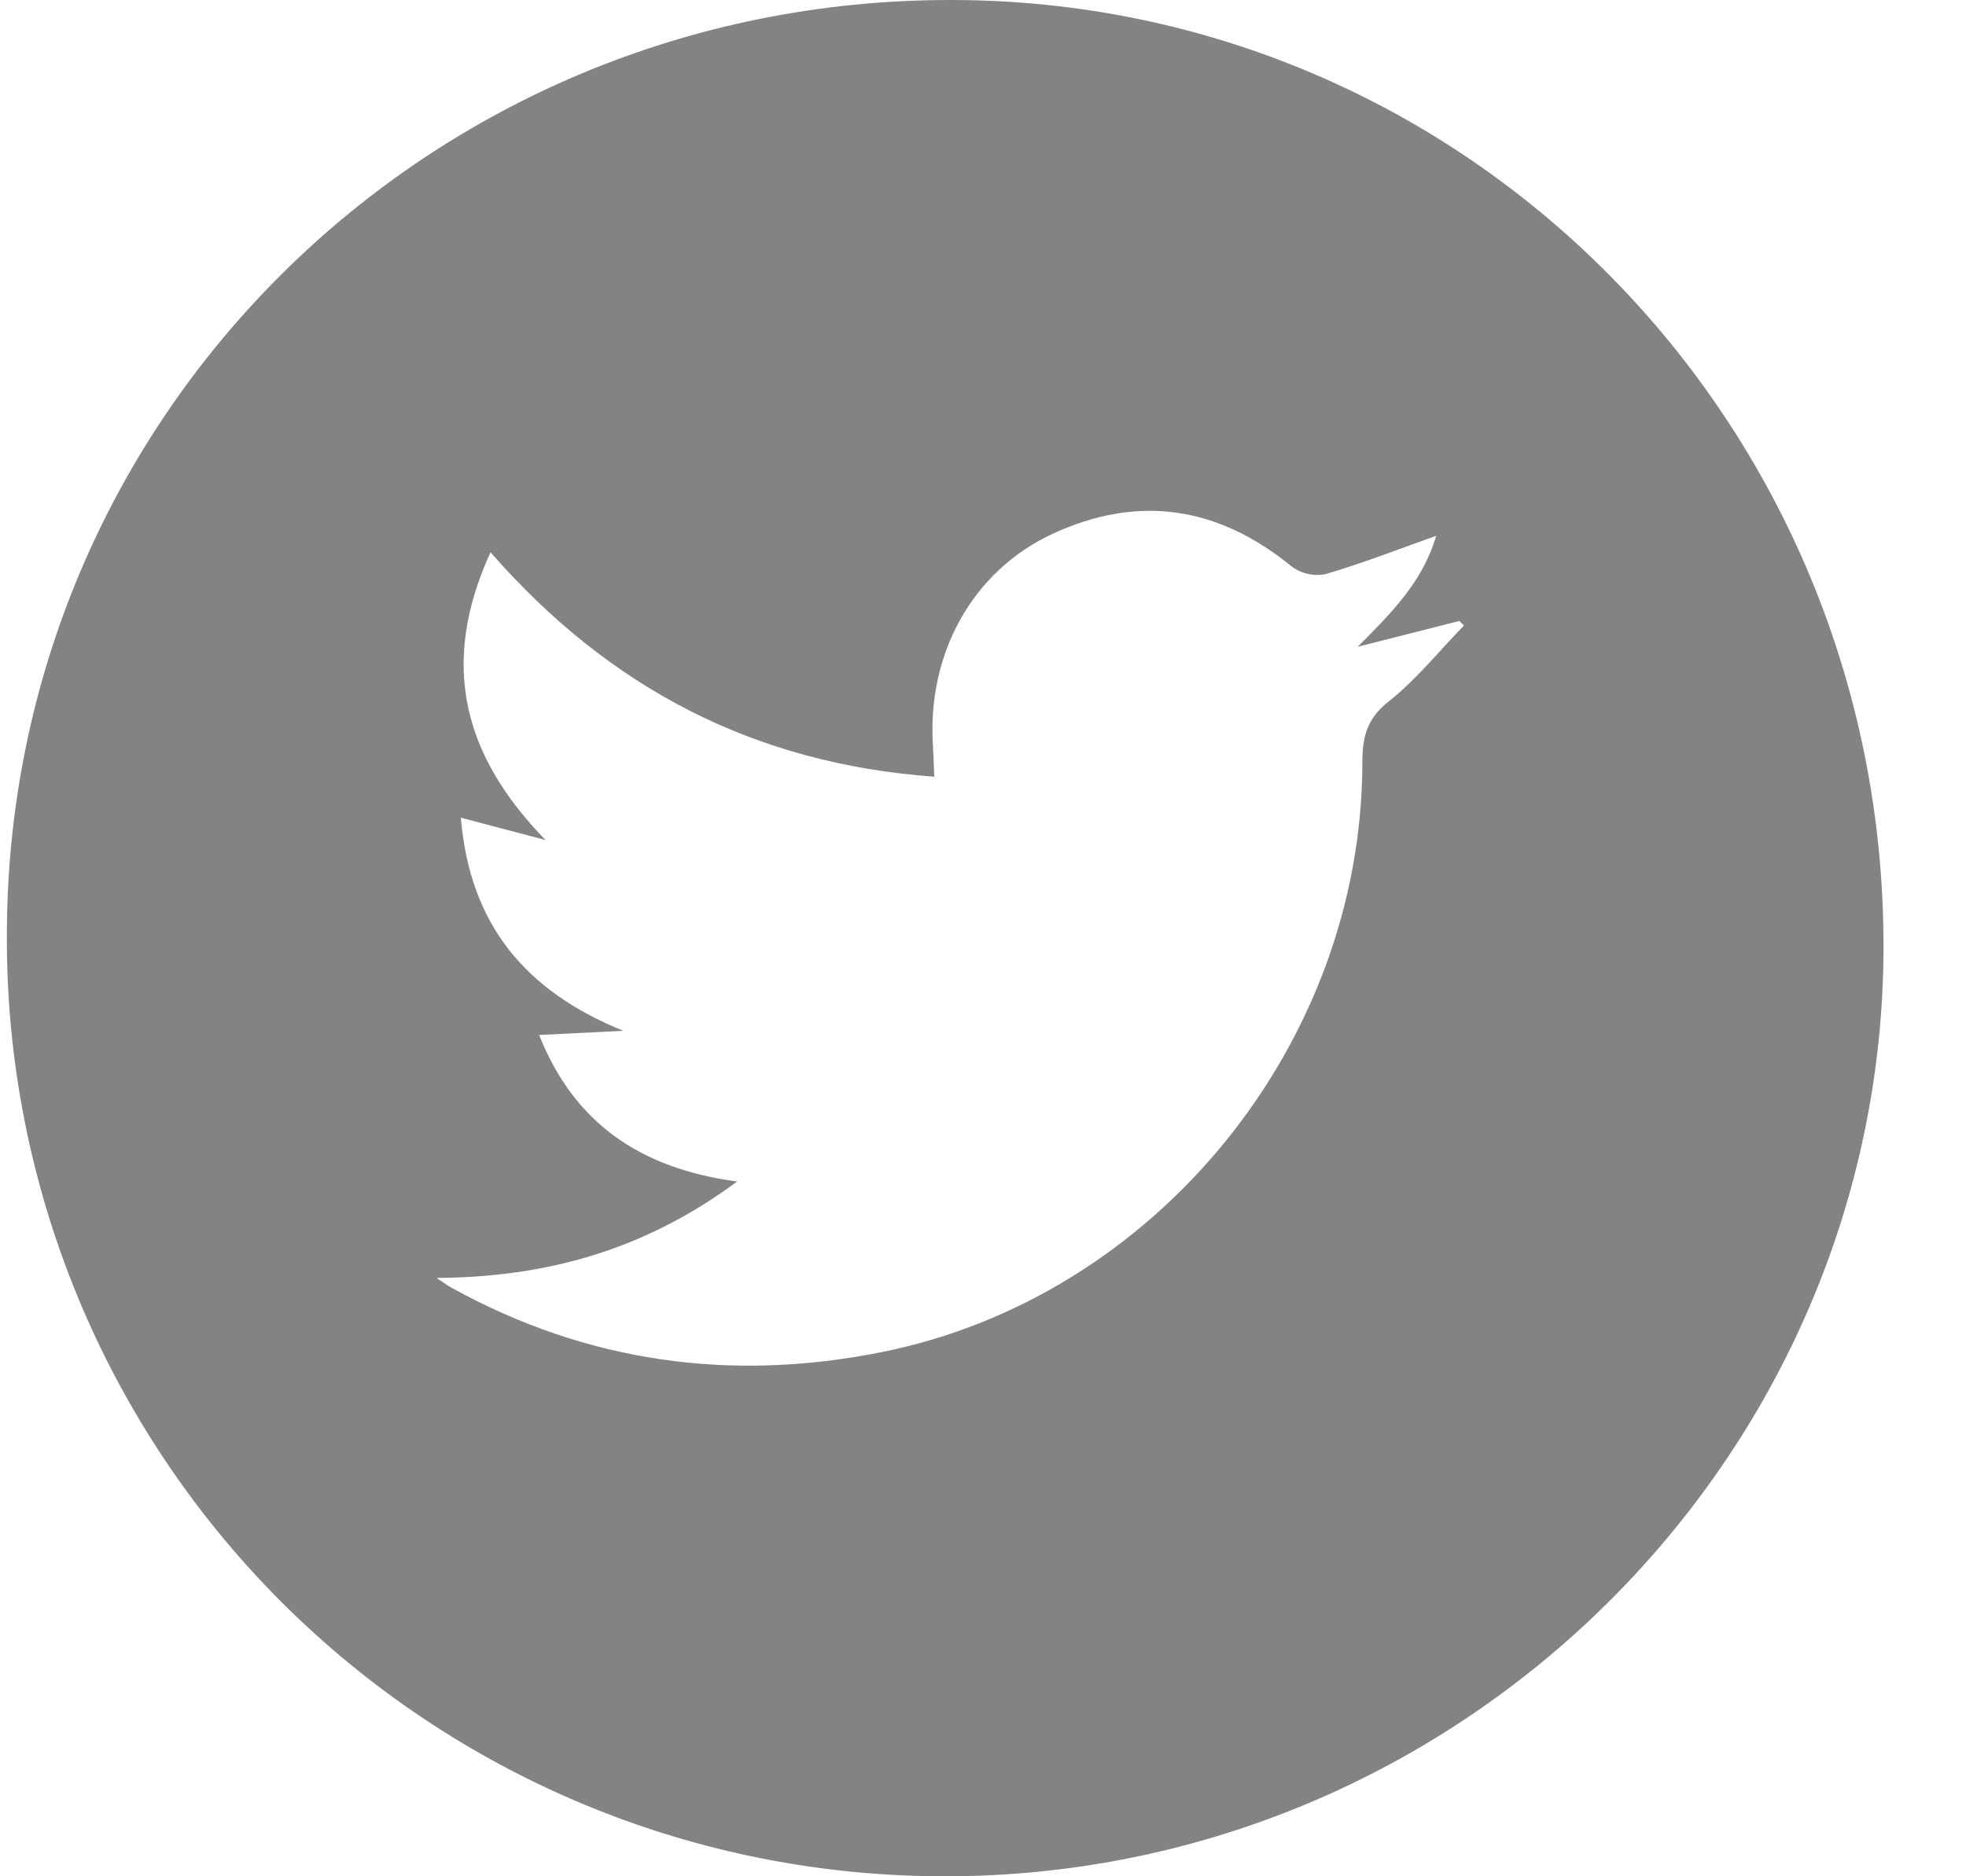 <svg width="22" height="21" viewBox="0 0 22 21" fill="none" xmlns="http://www.w3.org/2000/svg">
<g clip-path="url(#clip0_248_7324)">
<path d="M10.581 21C9.199 21.002 7.83 20.732 6.552 20.203C5.275 19.674 4.115 18.898 3.139 17.92C2.163 16.941 1.39 15.779 0.864 14.501C0.339 13.223 0.071 11.853 0.077 10.47C0.077 4.665 4.786 -0.003 10.639 1.15131e-06C16.424 1.15131e-06 21.081 4.731 21.077 10.596C21.072 16.313 16.344 20.999 10.581 21ZM4.891 14.307C4.946 14.343 4.999 14.383 5.057 14.415C6.569 15.249 8.178 15.471 9.862 15.134C12.93 14.522 15.241 11.688 15.245 8.538C15.245 8.255 15.291 8.048 15.536 7.854C15.848 7.608 16.102 7.288 16.382 7.001L16.331 6.95L15.193 7.239C15.566 6.865 15.921 6.513 16.071 5.997C15.643 6.149 15.243 6.306 14.832 6.426C14.767 6.439 14.7 6.438 14.635 6.423C14.57 6.409 14.509 6.381 14.456 6.342C13.635 5.669 12.741 5.529 11.778 5.975C10.877 6.395 10.373 7.32 10.44 8.349C10.446 8.454 10.449 8.56 10.455 8.693C8.435 8.547 6.813 7.697 5.489 6.181C4.91 7.446 5.194 8.467 6.105 9.402L5.157 9.152C5.257 10.349 5.88 11.093 6.974 11.537L6.033 11.584C6.424 12.568 7.161 13.078 8.249 13.224C7.204 13.997 6.107 14.294 4.895 14.303L4.891 14.307Z" fill="#838383"/>
</g>
<defs>
<clipPath id="clip0_248_7324">
<rect width="21" height="21" fill="white" transform="translate(0.077)"/>
</clipPath>
</defs>
</svg>
